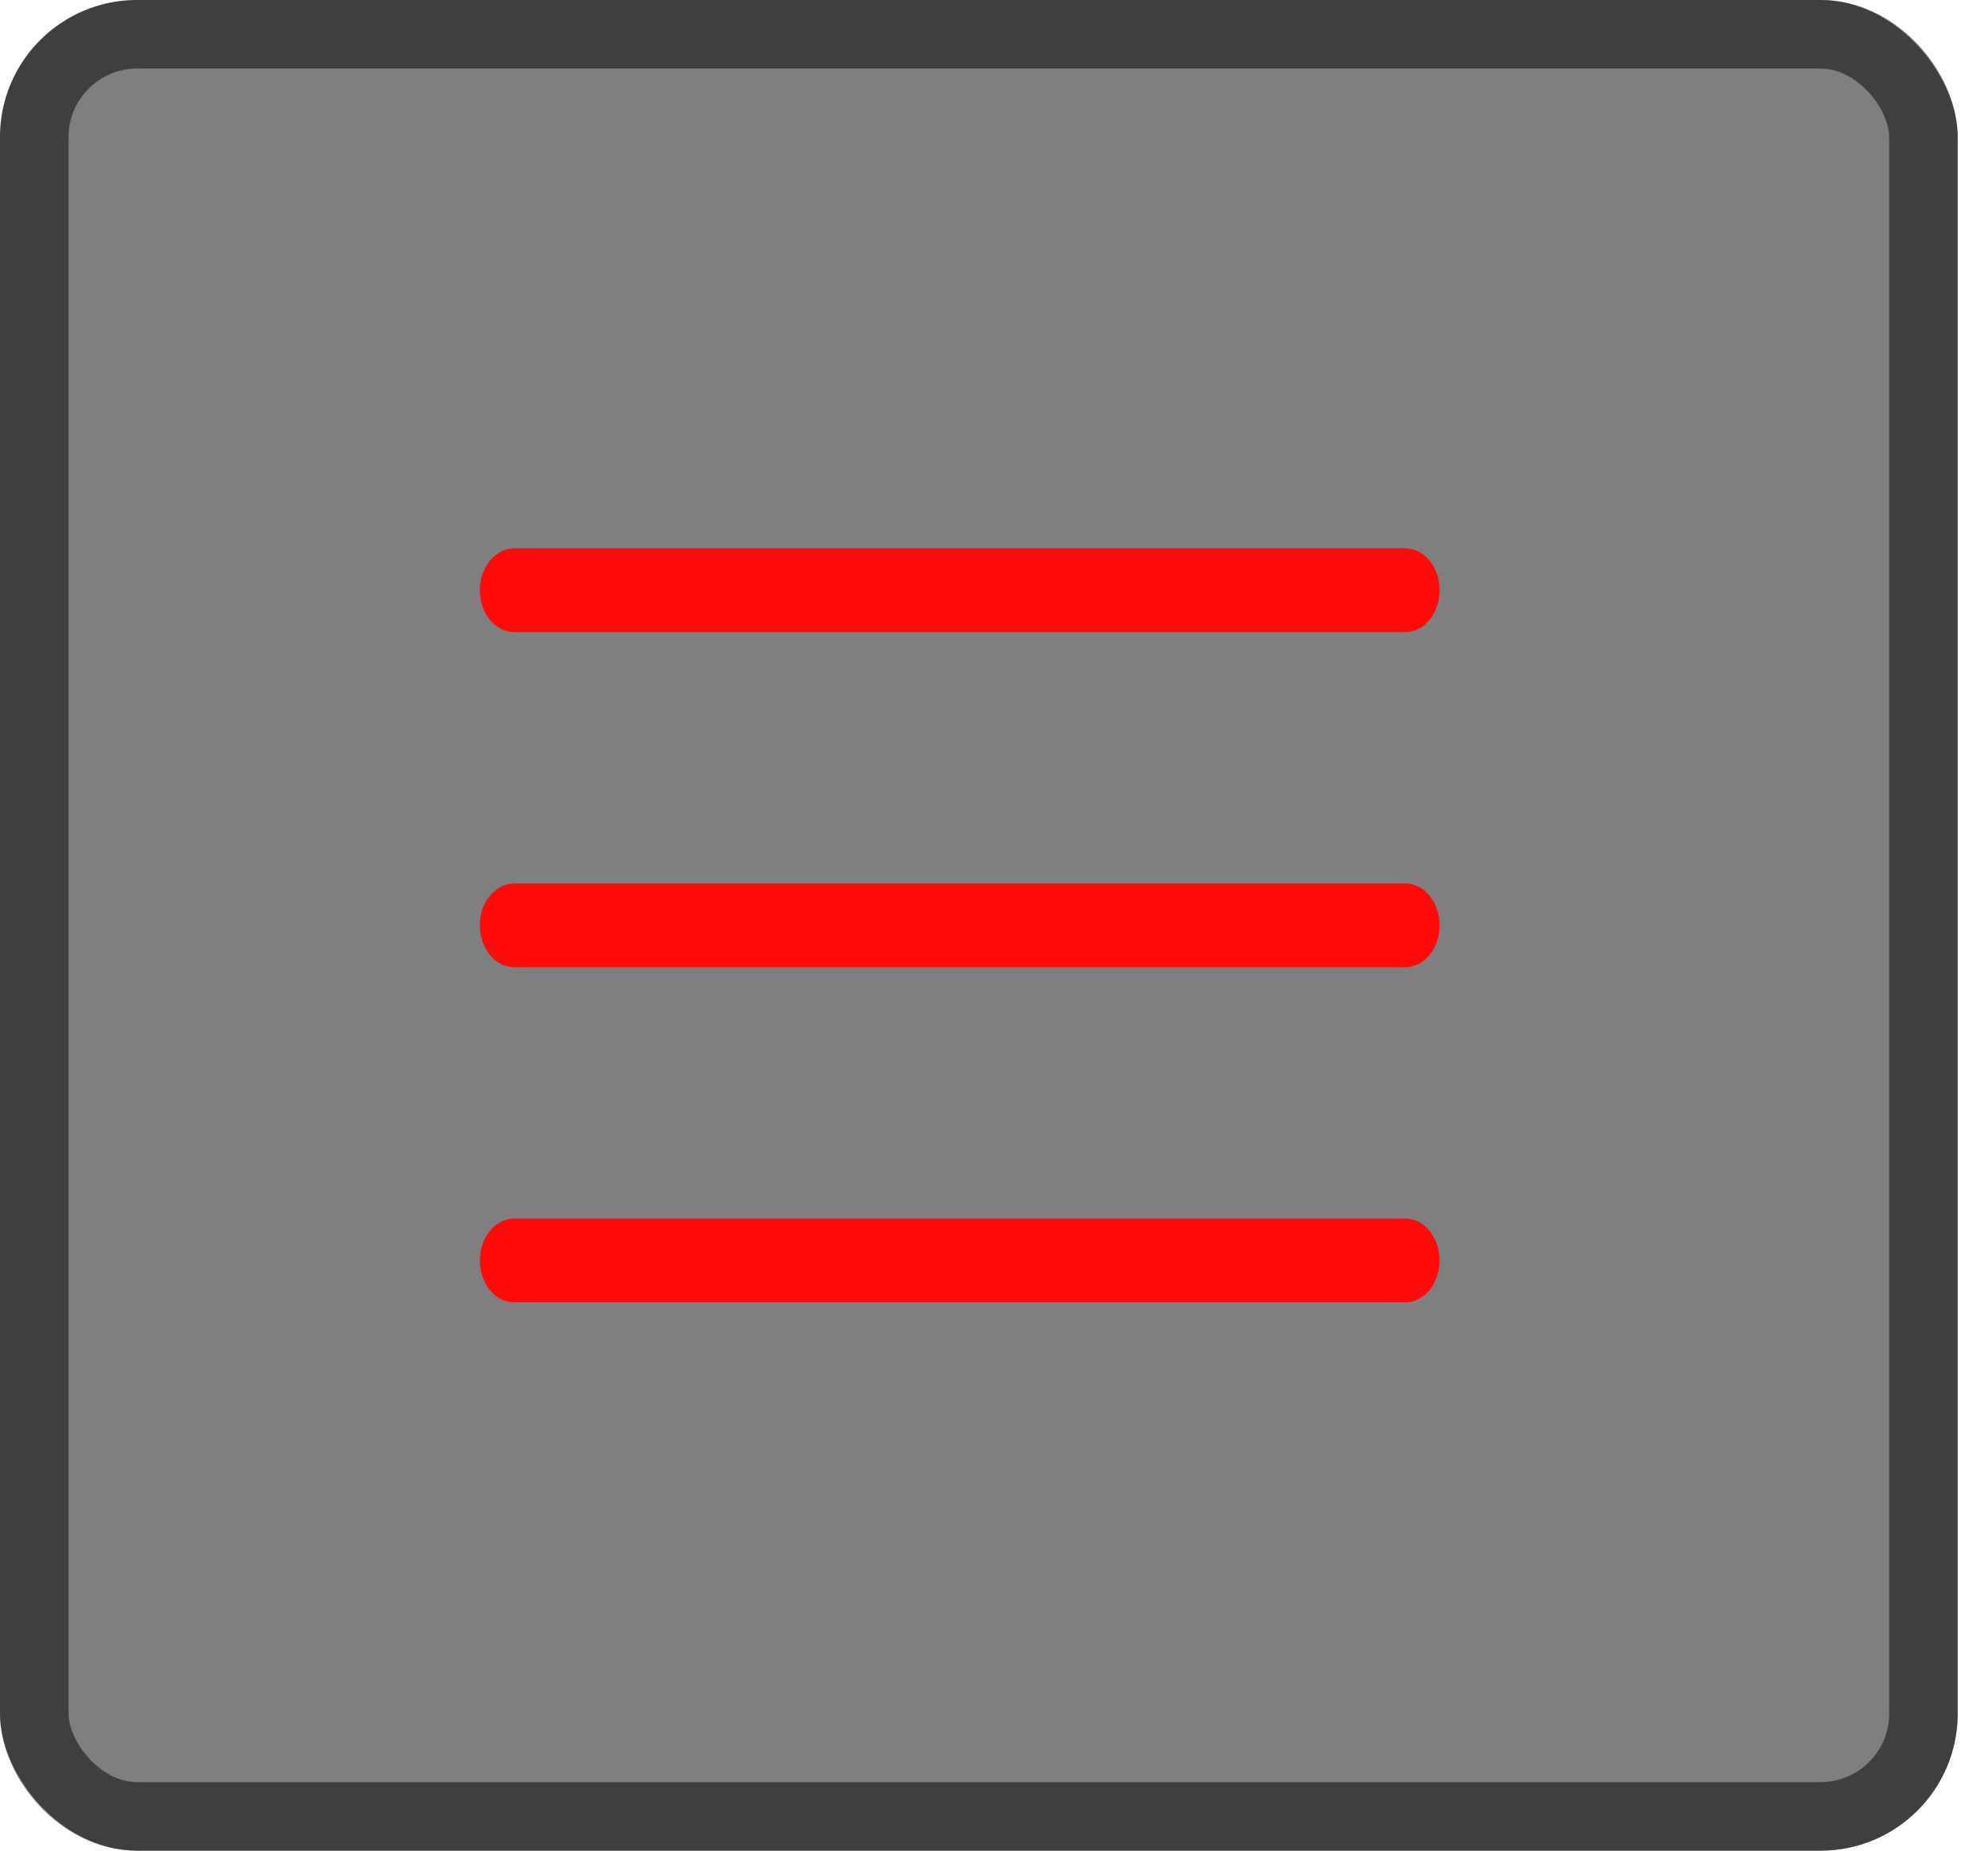 <svg width="29" height="27" viewBox="0 0 29 27" fill="none" xmlns="http://www.w3.org/2000/svg">
<rect width="28.558" height="27" rx="2" fill="black" fill-opacity="0.5"/>
<rect x="0.5" y="0.5" width="27.558" height="26" rx="1.5" stroke="black" stroke-opacity="0.5"/>
<path d="M7 18.389C7 18.051 7.224 17.778 7.5 17.778H20.5C20.776 17.778 21 18.051 21 18.389C21 18.726 20.776 19 20.5 19H7.5C7.224 19 7 18.726 7 18.389Z" fill="#FF0909"/>
<path d="M7 13.5C7 13.162 7.224 12.889 7.5 12.889H20.5C20.776 12.889 21 13.162 21 13.5C21 13.838 20.776 14.111 20.5 14.111H7.5C7.224 14.111 7 13.838 7 13.5Z" fill="#FF0909"/>
<path d="M7 8.611C7 8.274 7.224 8 7.5 8H20.5C20.776 8 21 8.274 21 8.611C21 8.949 20.776 9.222 20.5 9.222H7.5C7.224 9.222 7 8.949 7 8.611Z" fill="#FF0909"/>
</svg>
